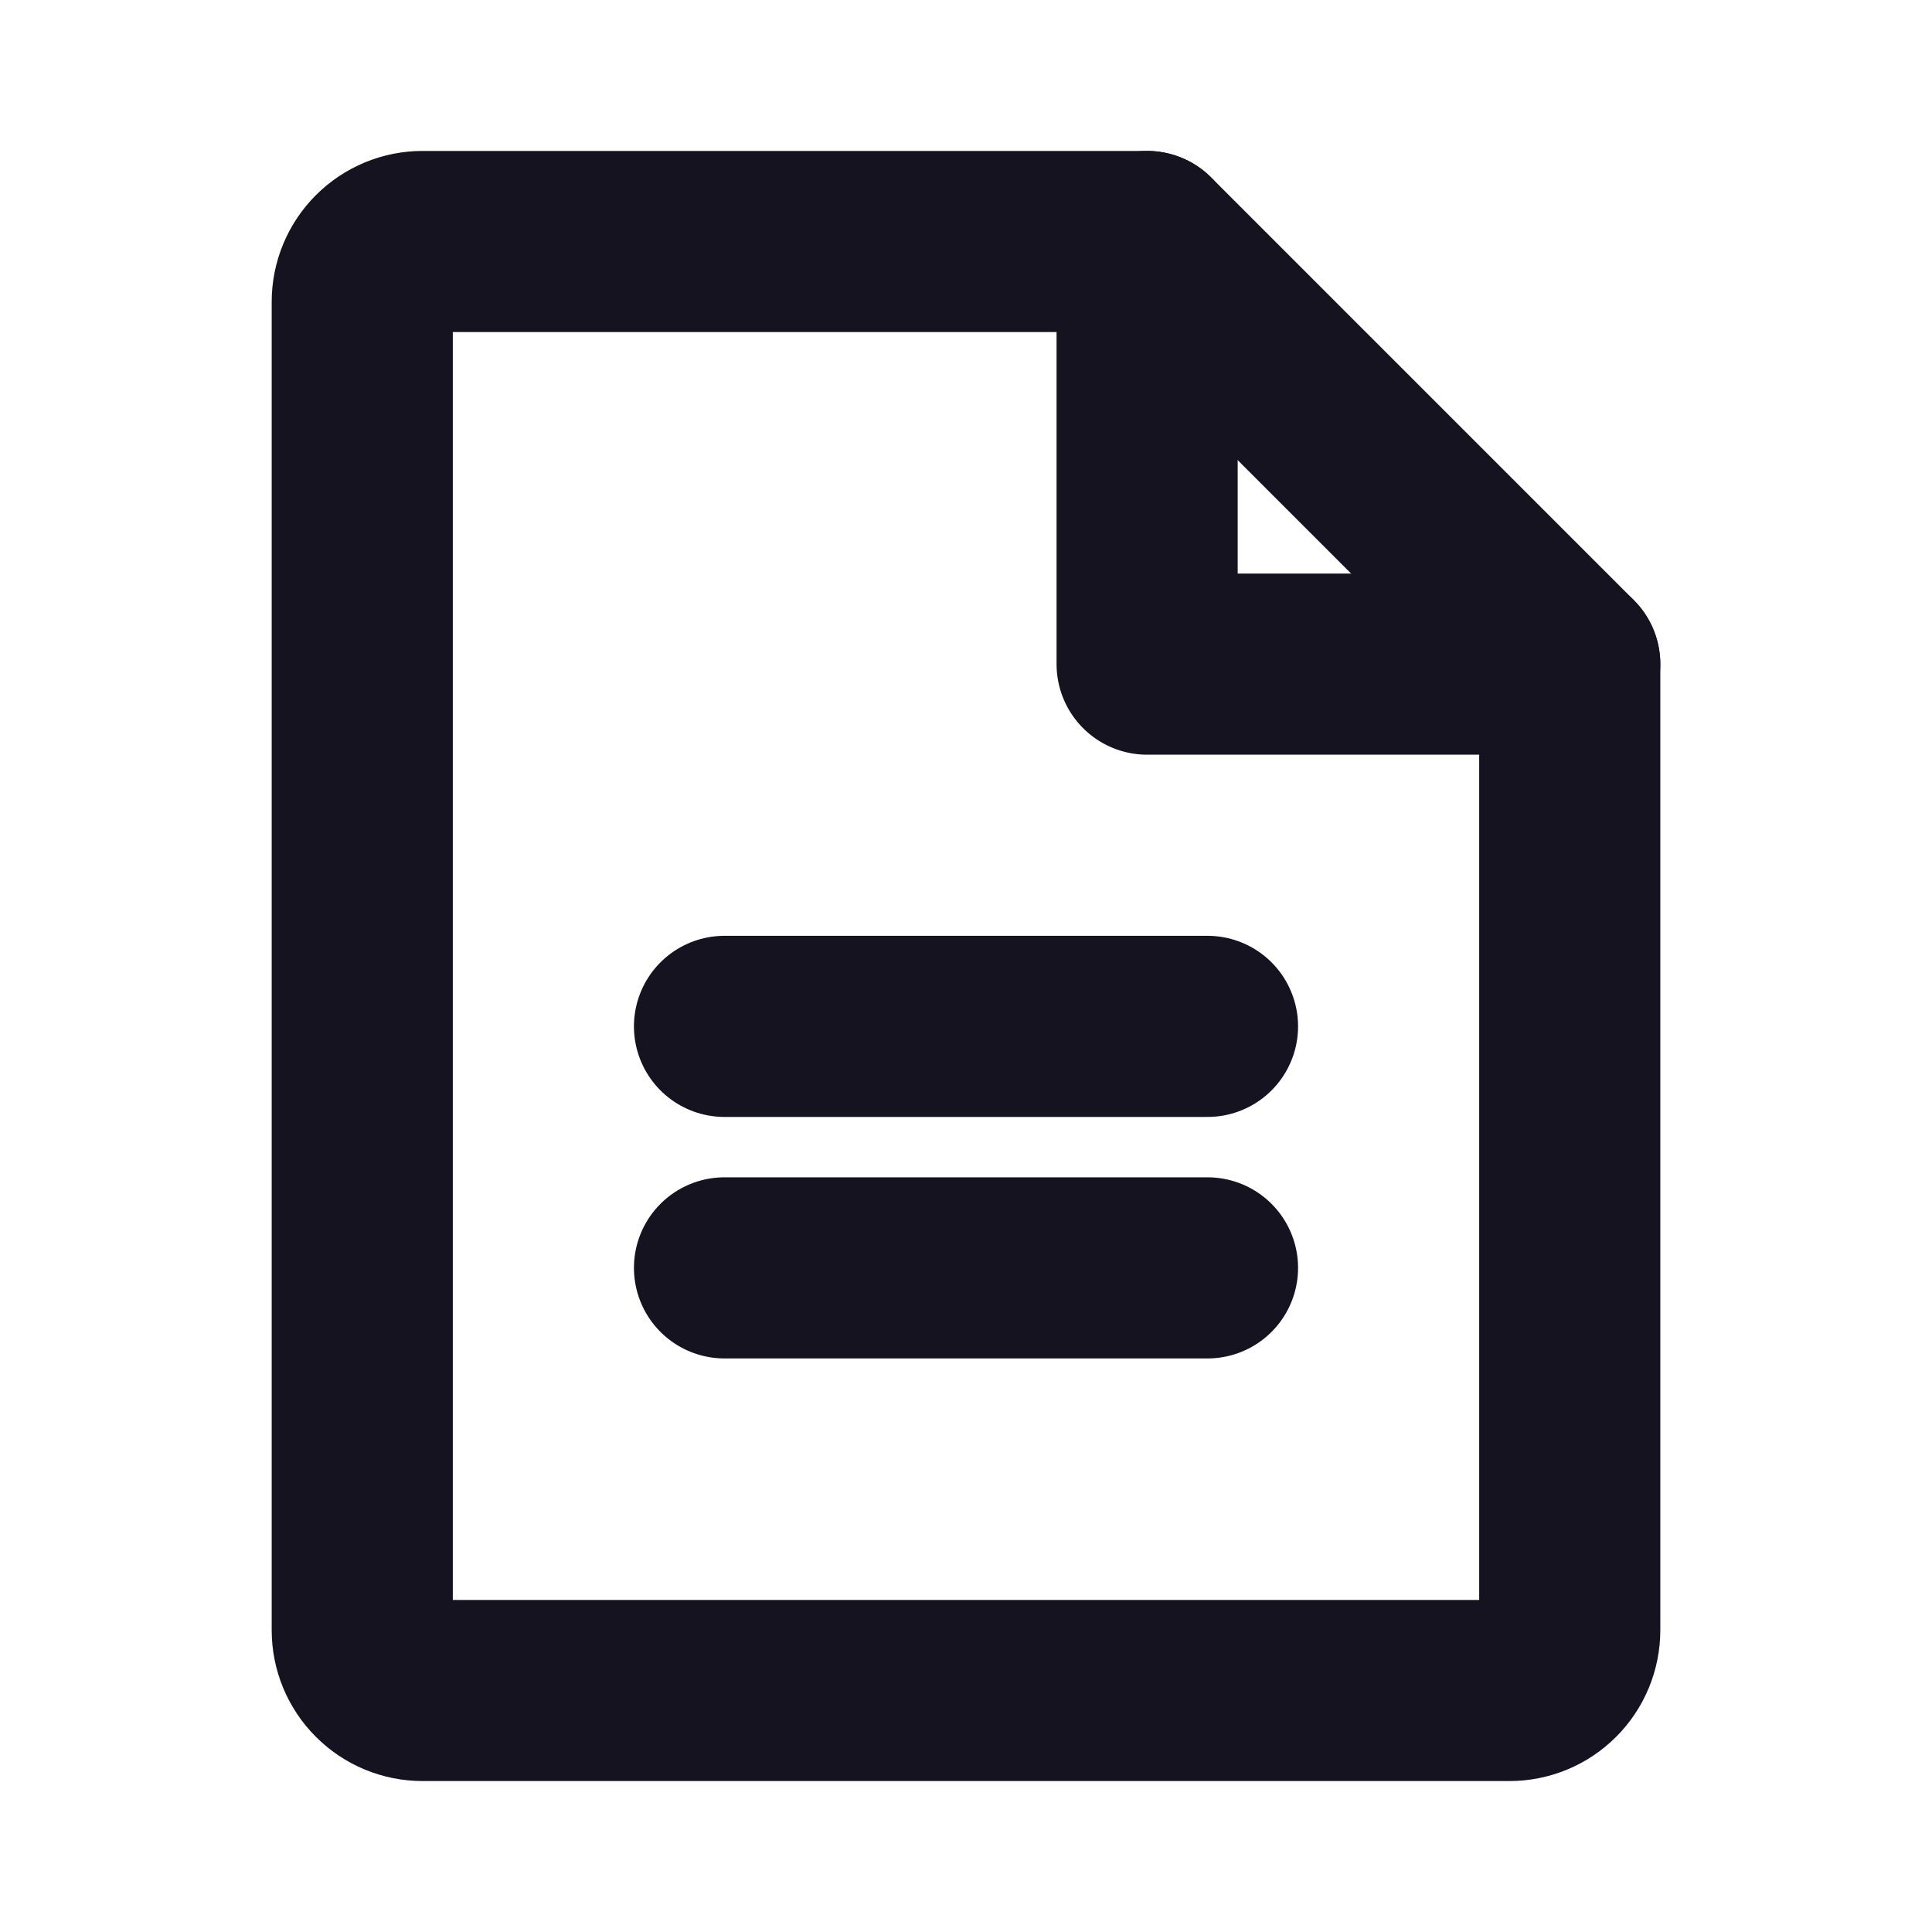 <svg width="32" height="32" viewBox="0 0 32 32" fill="none" xmlns="http://www.w3.org/2000/svg">
<path d="M25 28H7C6.735 28 6.48 27.895 6.293 27.707C6.105 27.52 6 27.265 6 27V5C6 4.735 6.105 4.48 6.293 4.293C6.48 4.105 6.735 4 7 4H19L26 11V27C26 27.265 25.895 27.52 25.707 27.707C25.52 27.895 25.265 28 25 28Z" stroke="#161320" stroke-width="3" stroke-linecap="round" stroke-linejoin="round"/>
<path d="M19 4V11H26" stroke="#161320" stroke-width="3" stroke-linecap="round" stroke-linejoin="round"/>
<path d="M12 17H20" stroke="#161320" stroke-width="3" stroke-linecap="round" stroke-linejoin="round"/>
<path d="M12 21H20" stroke="#161320" stroke-width="3" stroke-linecap="round" stroke-linejoin="round"/>
</svg>
